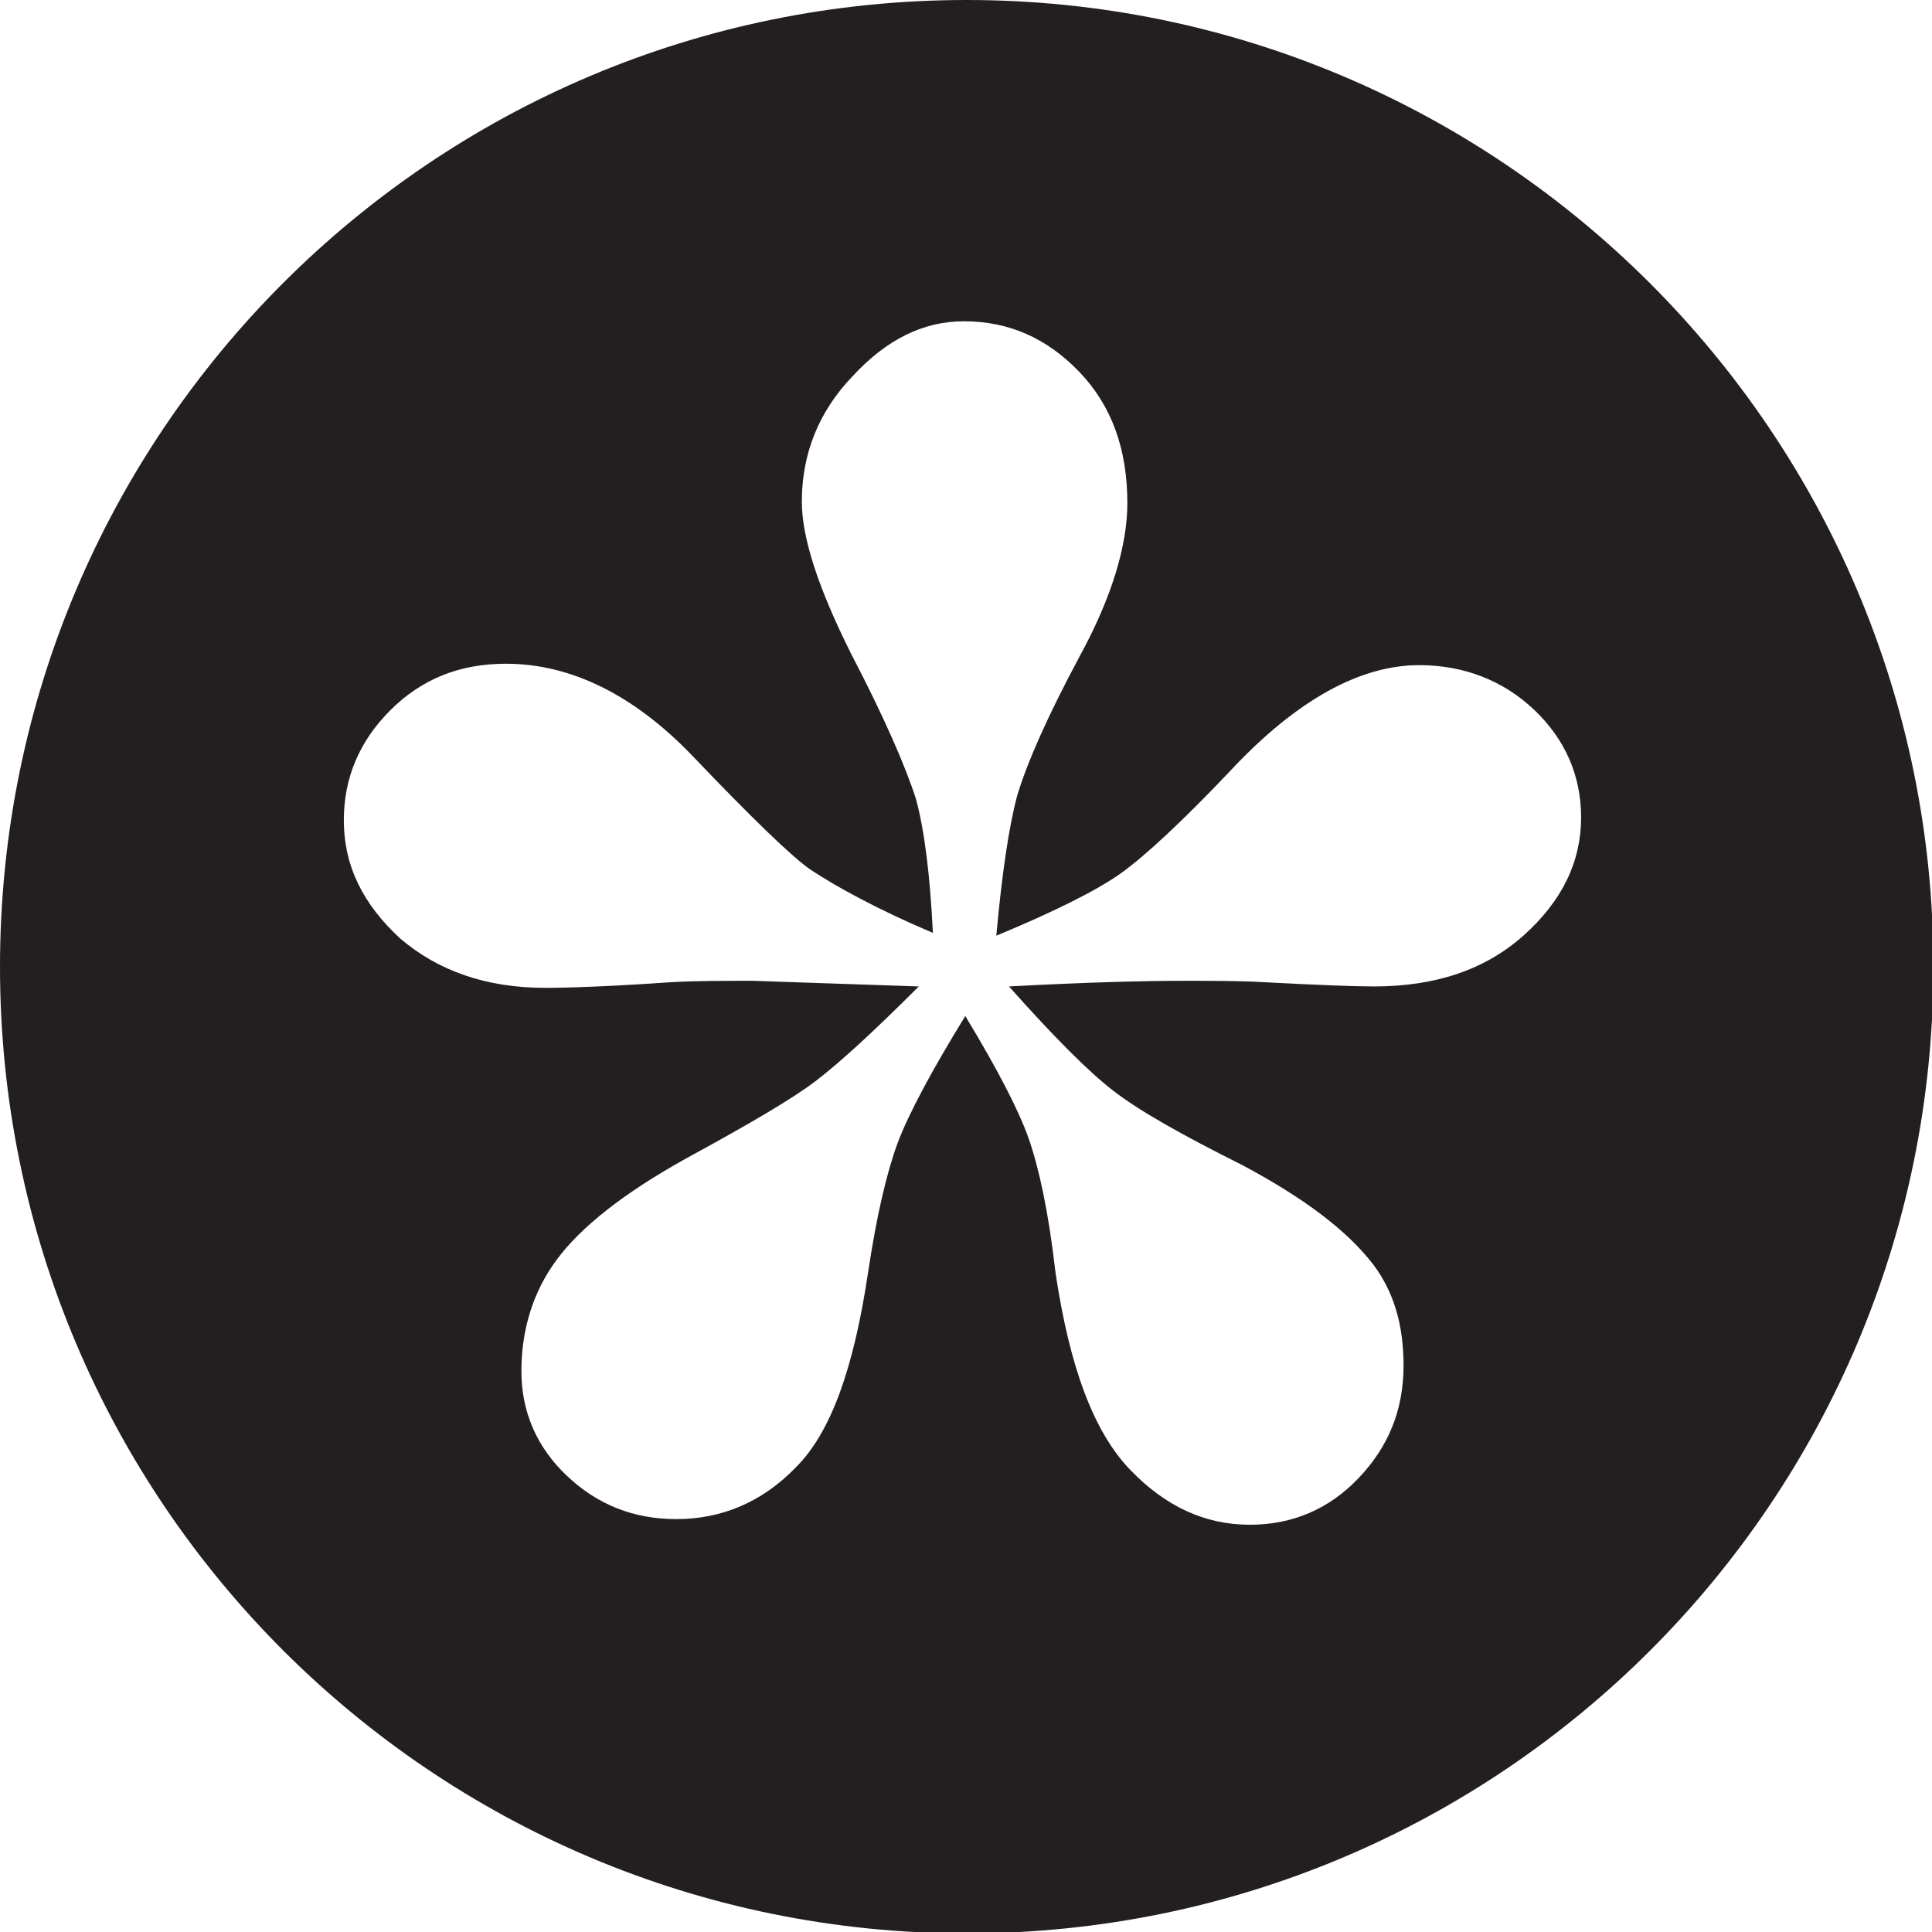 <?xml version="1.0" encoding="utf-8"?>
<!-- Generator: Adobe Illustrator 24.0.2, SVG Export Plug-In . SVG Version: 6.00 Build 0)  -->
<svg version="1.1" id="Layer_1" xmlns="http://www.w3.org/2000/svg" xmlns:xlink="http://www.w3.org/1999/xlink" x="0px" y="0px"
	 viewBox="0 0 13.71 13.71" style="enable-background:new 0 0 13.71 13.71;" xml:space="preserve">
<style type="text/css">
	.st0{fill:#231F20;}
</style>
<path class="st0" d="M6.86,0C3.07,0,0,3.07,0,6.86s3.07,6.86,6.86,6.86s6.86-3.07,6.86-6.86S10.64,0,6.86,0z M10.81,6.64
	C10.54,6.88,10.19,7,9.75,7C9.61,7,9.35,6.99,8.97,6.97C8.8,6.96,8.6,6.96,8.4,6.96C8.13,6.96,7.72,6.97,7.16,7
	C7.48,7.36,7.73,7.61,7.9,7.74c0.18,0.14,0.48,0.31,0.92,0.53C9.25,8.5,9.56,8.73,9.75,8.98C9.89,9.17,9.96,9.4,9.96,9.69
	c0,0.32-0.11,0.58-0.32,0.8c-0.21,0.22-0.47,0.33-0.77,0.33c-0.32,0-0.6-0.13-0.85-0.39C7.76,10.16,7.59,9.7,7.49,9.03
	C7.44,8.59,7.37,8.28,7.3,8.08c-0.07-0.2-0.22-0.49-0.45-0.87C6.61,7.6,6.45,7.9,6.37,8.11C6.29,8.33,6.22,8.63,6.16,9.03
	c-0.1,0.67-0.26,1.13-0.51,1.38c-0.24,0.25-0.53,0.37-0.85,0.37c-0.3,0-0.56-0.1-0.78-0.31C3.81,10.27,3.7,10.02,3.7,9.73
	c0-0.29,0.08-0.56,0.25-0.79c0.17-0.23,0.47-0.47,0.92-0.72C5.31,7.98,5.62,7.8,5.79,7.67S6.2,7.32,6.52,7L5.34,6.96
	c-0.21,0-0.4,0-0.58,0.01C4.33,7,4.03,7.01,3.87,7.01c-0.42,0-0.76-0.12-1.03-0.35c-0.26-0.24-0.4-0.51-0.4-0.84
	c0-0.3,0.11-0.56,0.33-0.78c0.22-0.22,0.49-0.33,0.82-0.33c0.46,0,0.91,0.22,1.33,0.66s0.7,0.71,0.83,0.8
	c0.18,0.12,0.47,0.28,0.87,0.45C6.6,6.21,6.56,5.89,6.5,5.67C6.43,5.45,6.28,5.1,6.04,4.64C5.81,4.18,5.69,3.82,5.69,3.56
	c0-0.34,0.12-0.64,0.36-0.89c0.24-0.26,0.5-0.39,0.79-0.39c0.32,0,0.59,0.12,0.82,0.36C7.89,2.88,8,3.19,8,3.57
	c0,0.3-0.11,0.67-0.34,1.09C7.43,5.09,7.29,5.41,7.22,5.64c-0.06,0.22-0.11,0.56-0.15,1c0.41-0.17,0.71-0.32,0.88-0.44
	S8.4,5.82,8.74,5.46c0.46-0.49,0.91-0.74,1.33-0.74c0.32,0,0.6,0.11,0.82,0.32c0.22,0.21,0.33,0.47,0.33,0.76
	C11.22,6.11,11.09,6.39,10.81,6.64z"/>
</svg>
